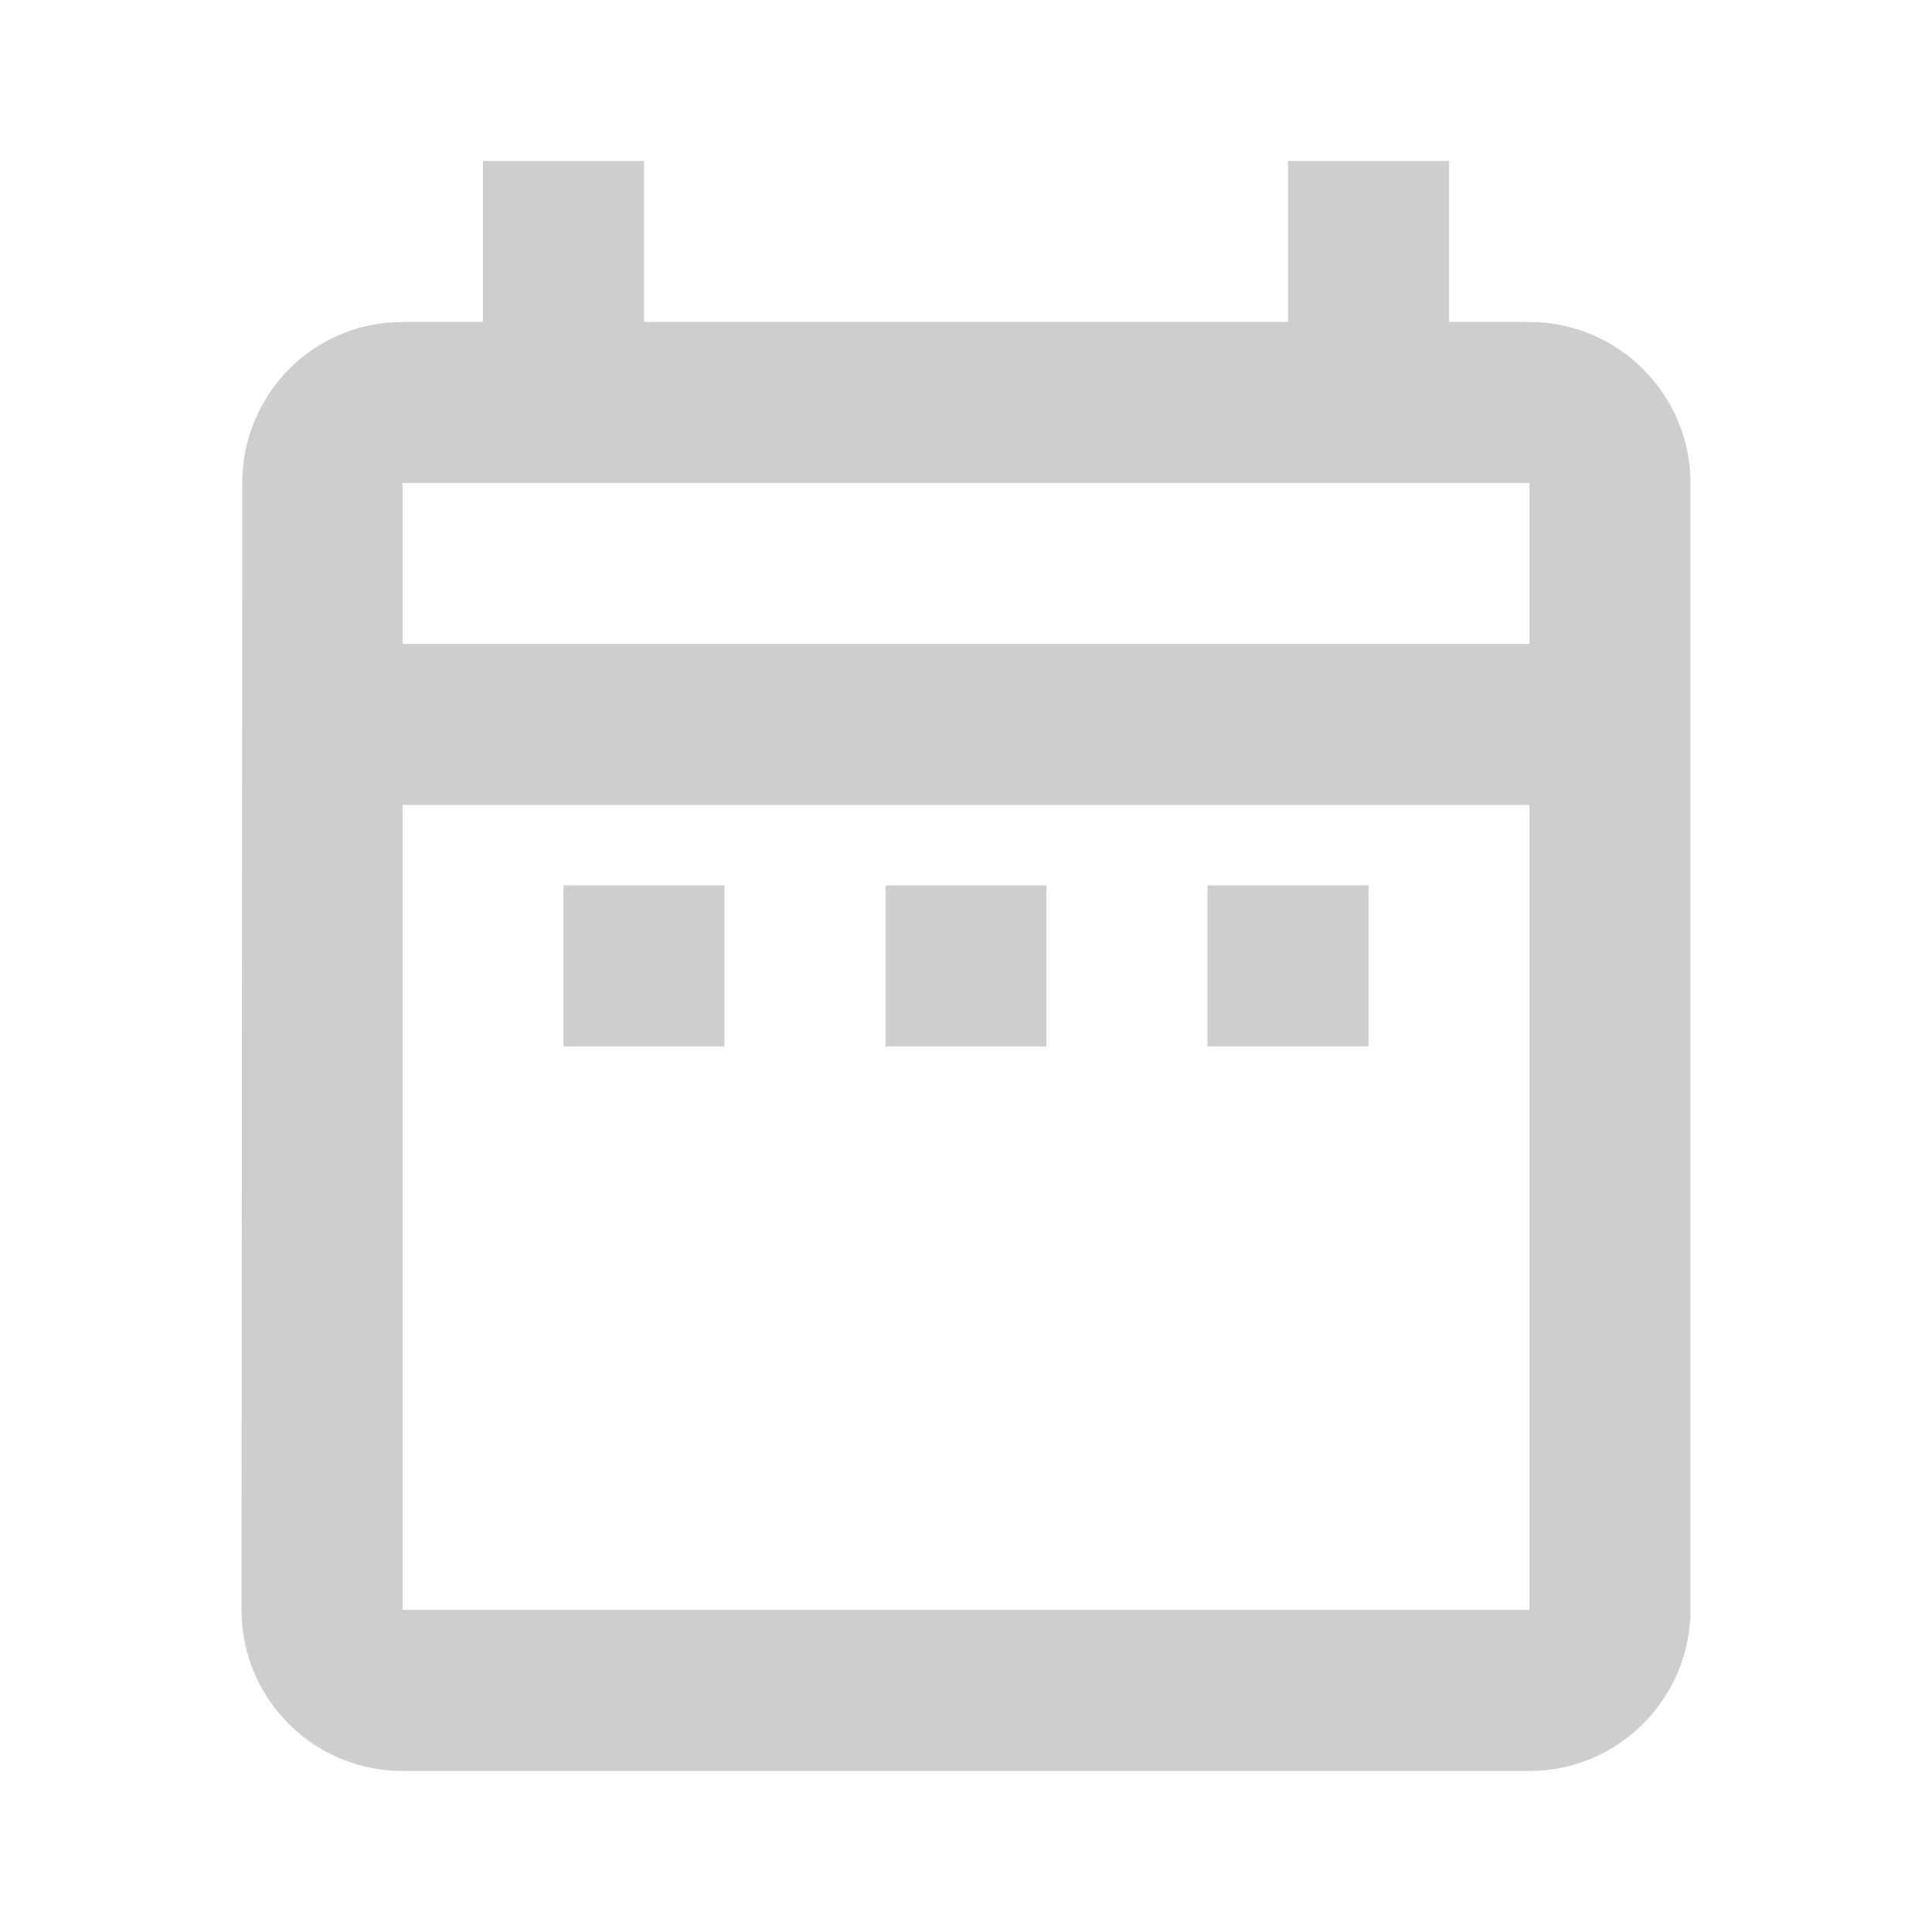 <svg width="20" height="20" viewBox="0 0 20 20" fill="none" xmlns="http://www.w3.org/2000/svg">
<path d="M5.833 9.166H7.5V10.833H5.833V9.166ZM17.5 4.999V16.666C17.5 17.583 16.75 18.333 15.833 18.333H4.167C3.242 18.333 2.5 17.583 2.5 16.666L2.508 4.999C2.508 4.083 3.242 3.333 4.167 3.333H5V1.666H6.667V3.333H13.333V1.666H15V3.333H15.833C16.75 3.333 17.5 4.083 17.5 4.999ZM4.167 6.666H15.833V4.999H4.167V6.666ZM15.833 16.666V8.333H4.167V16.666H15.833ZM12.5 10.833H14.167V9.166H12.5V10.833ZM9.167 10.833H10.833V9.166H9.167V10.833Z" fill="#CECECE"/>
</svg>
